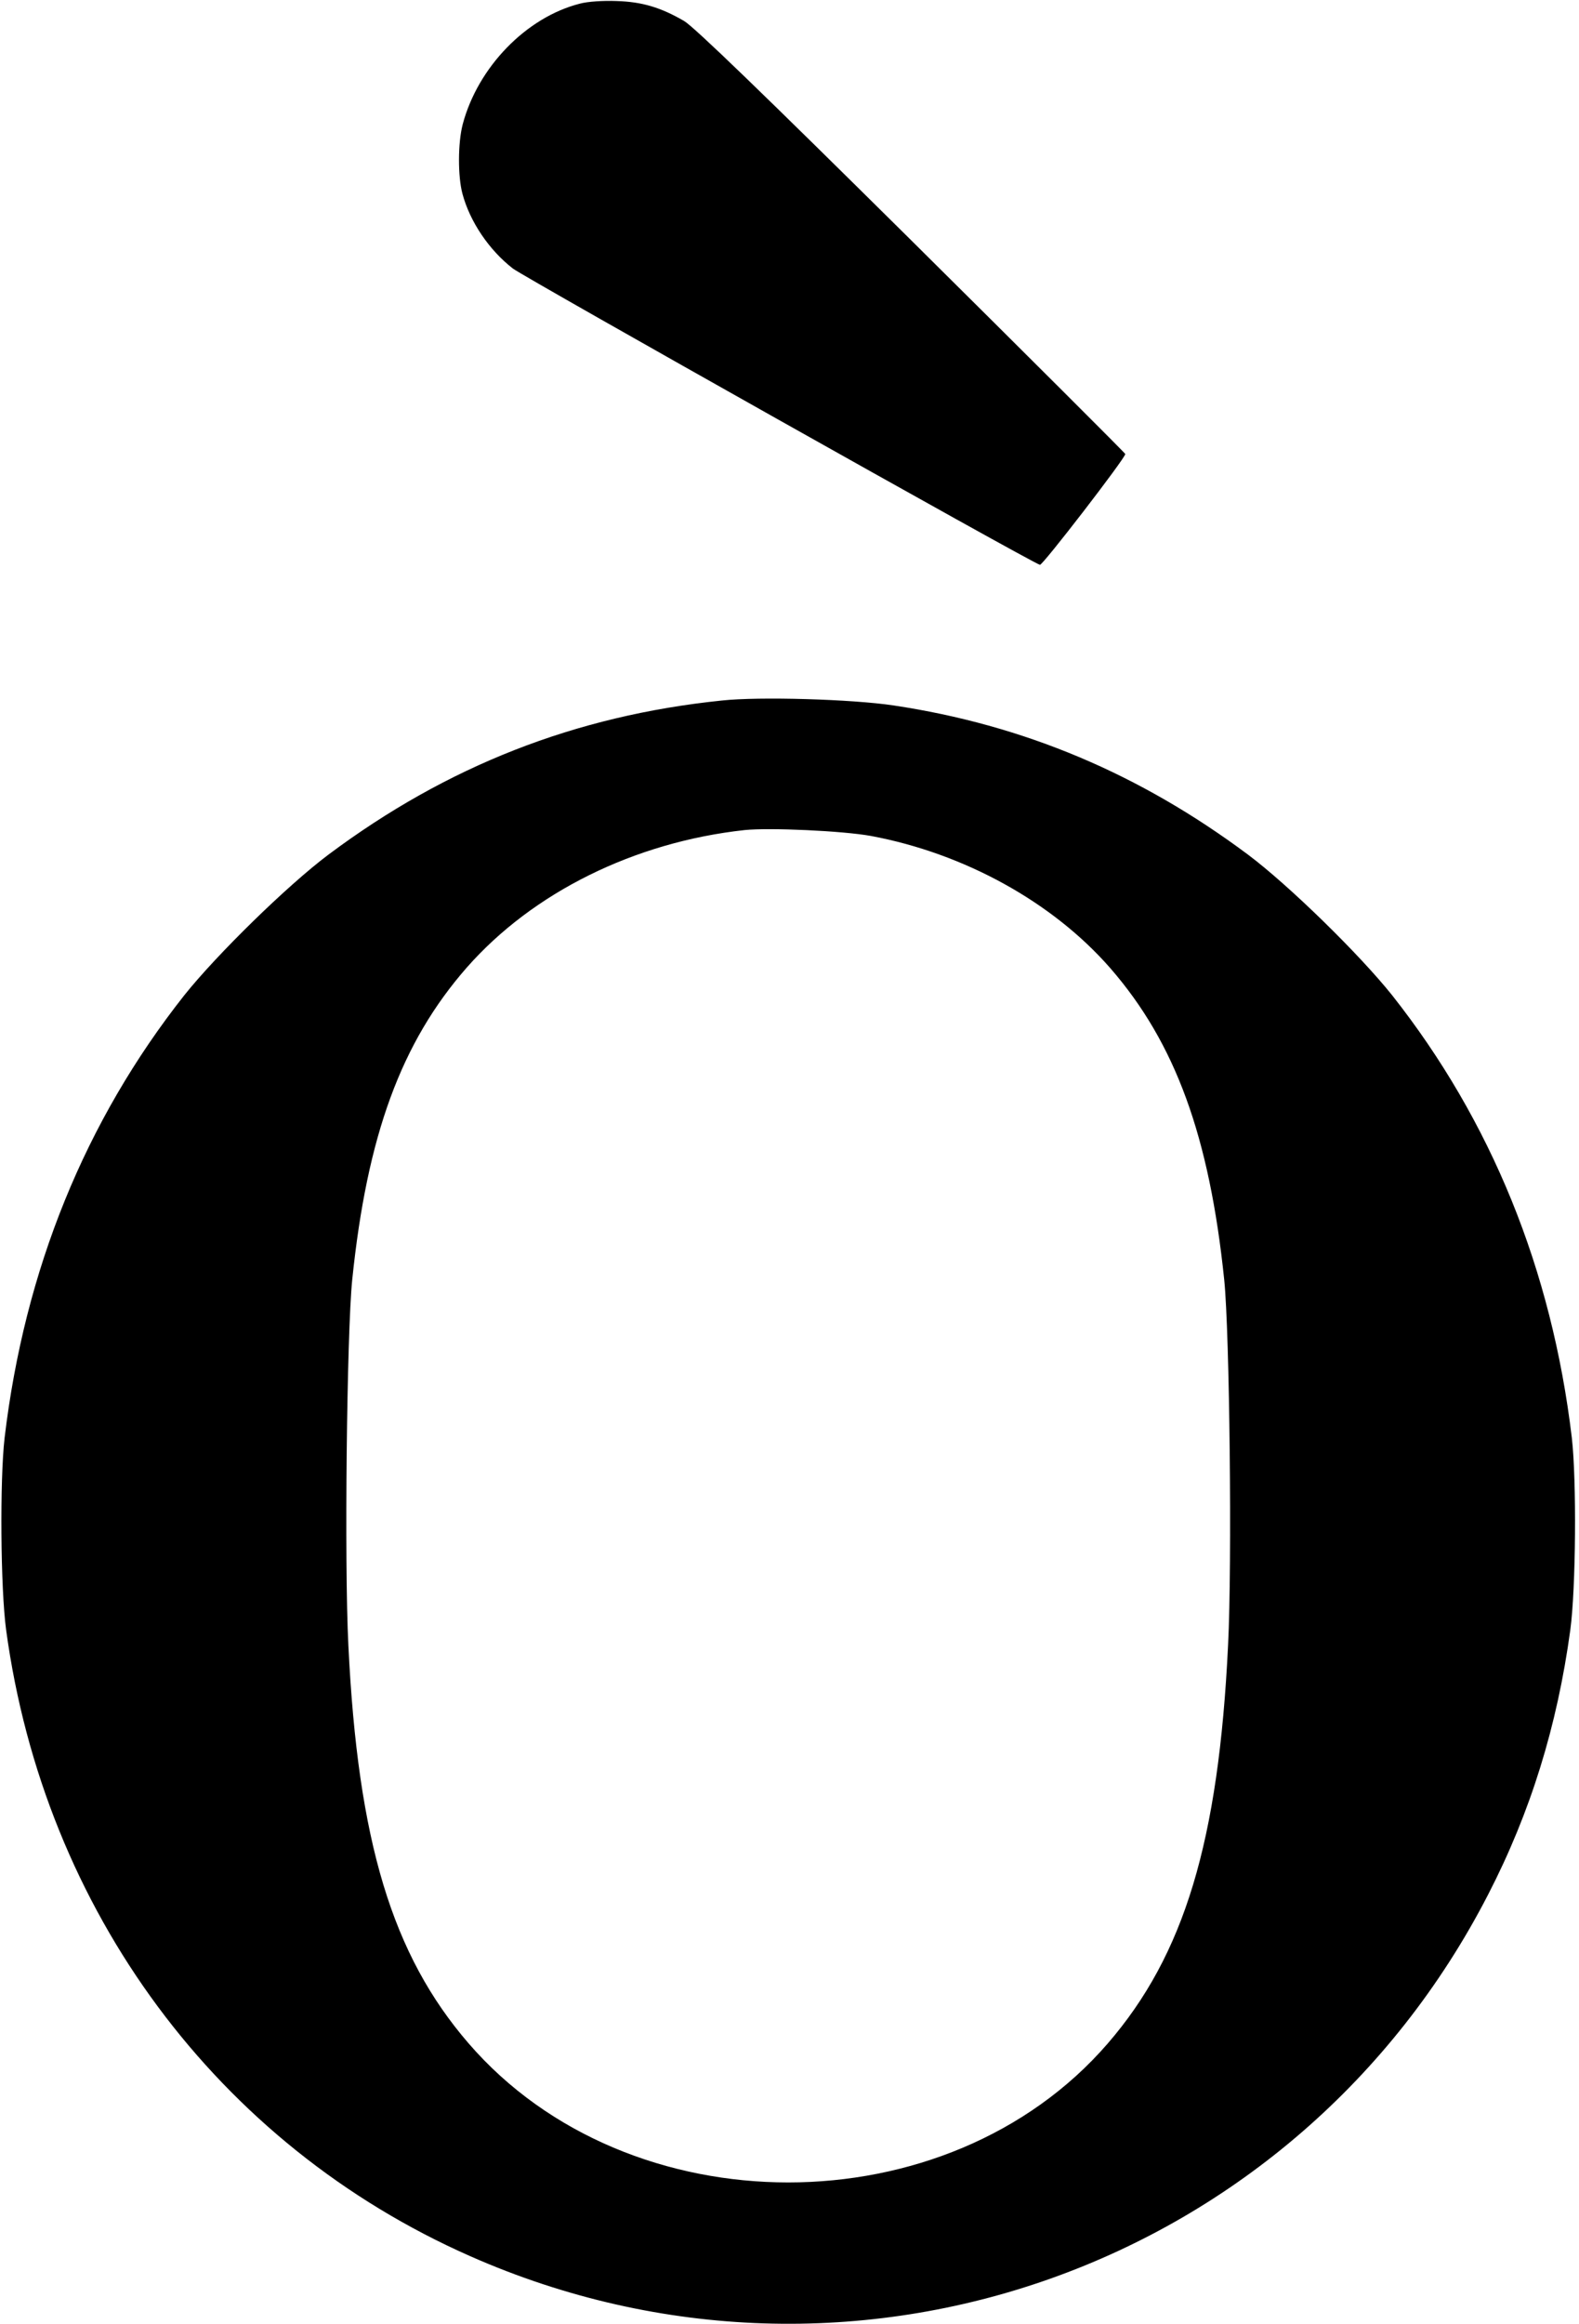 <?xml version="1.0" standalone="no"?>
<!DOCTYPE svg PUBLIC "-//W3C//DTD SVG 20010904//EN"
 "http://www.w3.org/TR/2001/REC-SVG-20010904/DTD/svg10.dtd">
<svg version="1.0" xmlns="http://www.w3.org/2000/svg"
 width="616pt" height="906pt" viewBox="0 0 616 906"
 preserveAspectRatio="xMidYMid meet">
<g transform="translate(0,906) scale(0.1,-0.1)"
fill="#000000" stroke="none">
<path d="M2263 9046 c-210 -53 -399 -248 -458 -471 -19 -73 -19 -203 -1 -270
29 -109 104 -220 197 -292 46 -35 2022 -1146 2056 -1155 10 -3 333 416 333
432 0 3 -375 377 -833 831 -584 578 -849 834 -888 857 -91 53 -164 75 -264 78
-52 2 -112 -2 -142 -10z"/>
<path d="M2816 6329 c-572 -59 -1072 -255 -1535 -601 -160 -120 -435 -389
-562 -548 -387 -490 -623 -1070 -701 -1725 -19 -165 -16 -588 6 -750 149
-1094 825 -2006 1811 -2441 1492 -658 3222 -44 3971 1411 165 320 269 656 320
1030 22 162 25 585 6 750 -78 655 -314 1235 -701 1725 -127 159 -402 428 -562
548 -422 315 -875 506 -1384 582 -161 24 -522 35 -669 19z m582 -528 c364 -68
709 -258 934 -516 253 -291 386 -654 444 -1215 21 -207 31 -1106 15 -1423 -37
-767 -171 -1208 -469 -1553 -625 -723 -1869 -723 -2494 0 -298 345 -432 786
-469 1553 -16 317 -6 1216 15 1423 58 564 191 926 447 1218 258 293 654 489
1084 536 98 10 383 -3 493 -23z"/>
</g>
</svg>
